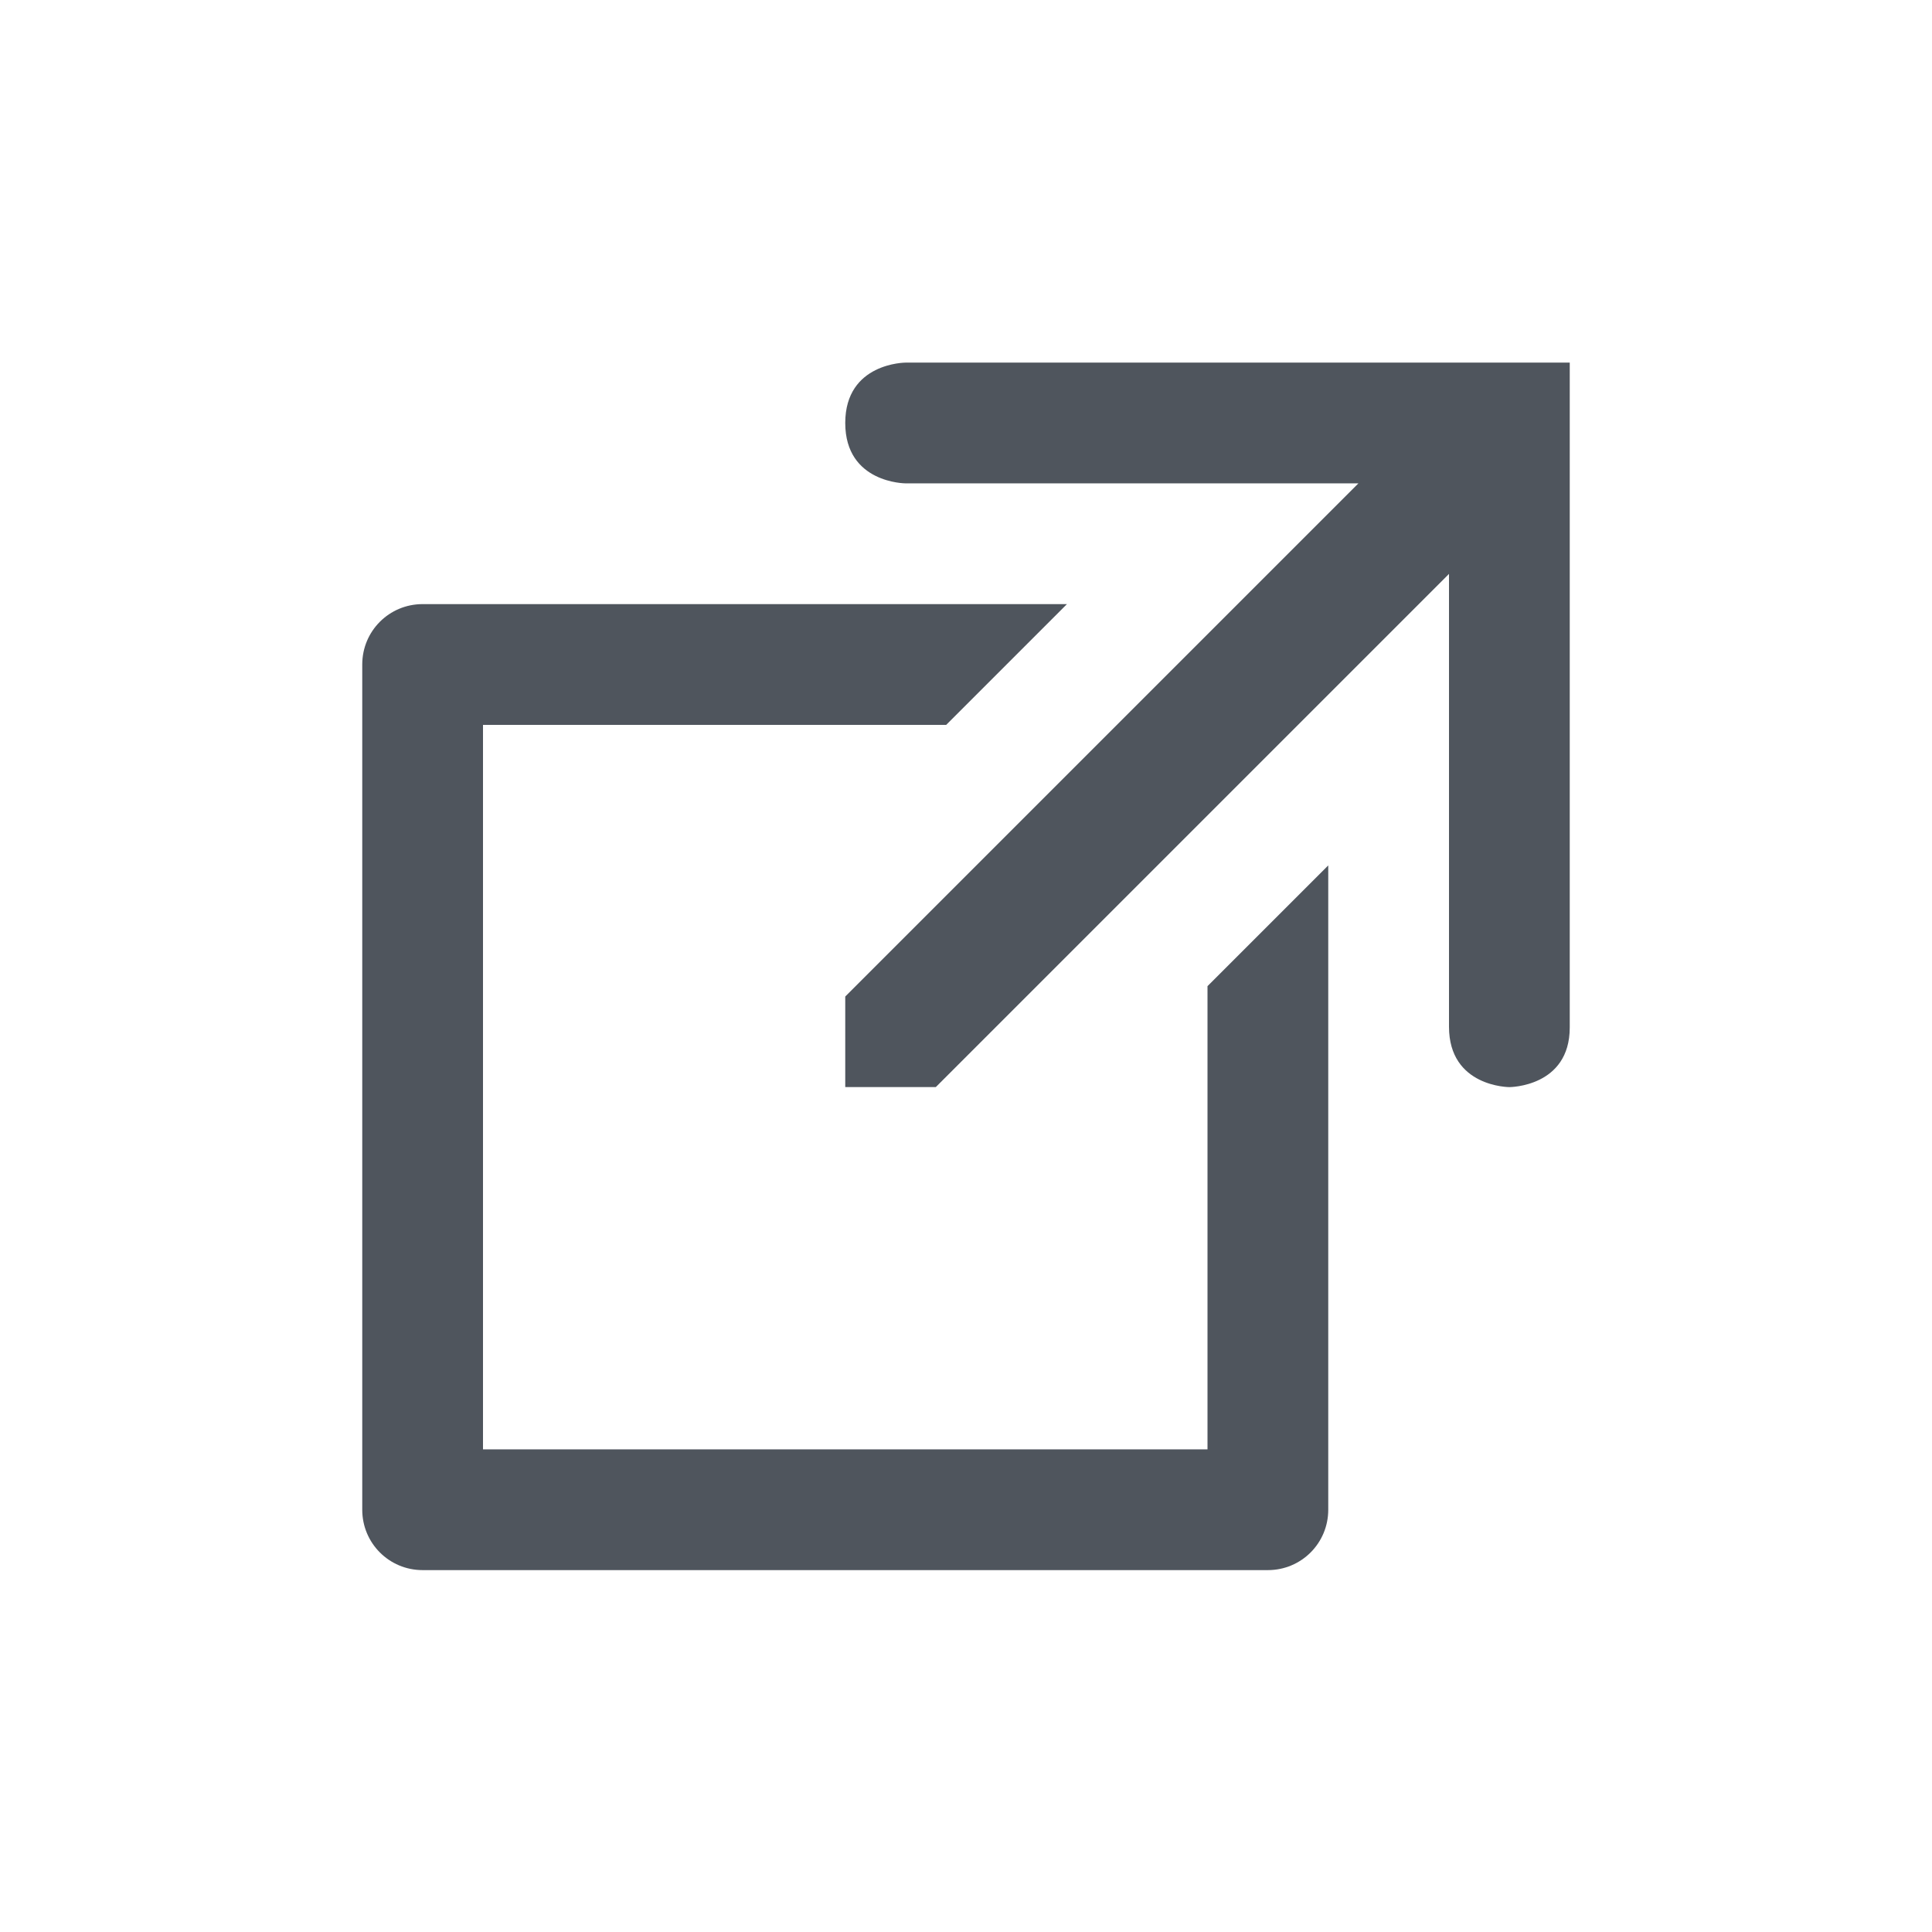 <?xml version='1.0' encoding='UTF-8' standalone='no'?>
<!-- Created with Inkscape (http://www.inkscape.org/) -->

<svg xmlns:cc='http://creativecommons.org/ns#' xmlns:dc='http://purl.org/dc/elements/1.1/' sodipodi:docname='window-pop-out-symbolic.svg' inkscape:export-filename='/home/sam/Junk/source-symbolic.png' inkscape:export-xdpi='96' inkscape:export-ydpi='96' height='16' id='svg7384' xmlns:inkscape='http://www.inkscape.org/namespaces/inkscape' xmlns:osb='http://www.openswatchbook.org/uri/2009/osb' xmlns:rdf='http://www.w3.org/1999/02/22-rdf-syntax-ns#' xmlns:sodipodi='http://sodipodi.sourceforge.net/DTD/sodipodi-0.dtd' style='enable-background:new' xmlns:svg='http://www.w3.org/2000/svg' version='1.1' inkscape:version='0.92.0 r' width='16' xmlns='http://www.w3.org/2000/svg'>
  <sodipodi:namedview inkscape:bbox-nodes='true' inkscape:bbox-paths='false' bordercolor='#666666' borderlayer='false' borderopacity='1' inkscape:current-layer='layer12' inkscape:cx='11.506873' inkscape:cy='-1.5009769' gridtolerance='10' inkscape:guide-bbox='true' guidetolerance='10' id='namedview88' inkscape:measure-end='0,0' inkscape:measure-start='0,0' inkscape:object-nodes='true' inkscape:object-paths='true' objecttolerance='10' pagecolor='#fafafa' inkscape:pageopacity='1' inkscape:pageshadow='2' showborder='true' showgrid='false' showguides='true' inkscape:showpageshadow='false' inkscape:snap-bbox='true' inkscape:snap-bbox-edge-midpoints='false' inkscape:snap-bbox-midpoints='true' inkscape:snap-center='false' inkscape:snap-global='true' inkscape:snap-grids='true' inkscape:snap-intersection-paths='false' inkscape:snap-midpoints='true' inkscape:snap-nodes='true' inkscape:snap-object-midpoints='true' inkscape:snap-others='true' inkscape:snap-page='false' inkscape:snap-smooth-nodes='true' inkscape:snap-to-guides='true' inkscape:window-height='1016' inkscape:window-maximized='1' inkscape:window-width='1920' inkscape:window-x='0' inkscape:window-y='27' inkscape:zoom='1'>
    <inkscape:grid color='#000000' dotted='false' empcolor='#0800ff' empopacity='0.463' empspacing='4' enabled='true' id='grid4866' opacity='0.165' originx='-96' originy='-92.003' snapvisiblegridlinesonly='true' spacingx='0.25' spacingy='0.25' type='xygrid' visible='true'/>
    <sodipodi:guide id='guide6512' inkscape:locked='false' orientation='0,1' position='613,308.997'/>
    <sodipodi:guide id='guide6516' inkscape:locked='false' orientation='1,0' position='384,187.997'/>
  </sodipodi:namedview>
  <title id='title8473'>Solus Symbolic Icon Theme</title>
  <defs id='defs7386'>
    <linearGradient id='linearGradient6882' osb:paint='solid'>
      <stop id='stop6884' offset='0' style='stop-color:#555555;stop-opacity:1;'/>
    </linearGradient>
    <linearGradient id='linearGradient5606' osb:paint='solid'>
      <stop id='stop5608' offset='0' style='stop-color:#000000;stop-opacity:1;'/>
    </linearGradient>
    <filter inkscape:collect='always' id='filter7554' style='color-interpolation-filters:sRGB'>
      <feBlend inkscape:collect='always' id='feBlend7556' in2='BackgroundImage' mode='darken'/>
    </filter>
  </defs>
  <g inkscape:groupmode='layer' id='layer9' inkscape:label='status' style='display:inline' transform='translate(-337,-124.997)'/>
  <g inkscape:groupmode='layer' id='layer1' inkscape:label='places' style='display:inline' transform='translate(-96,-741.997)'/>
  <g inkscape:groupmode='layer' id='layer14' inkscape:label='mimetypes' style='display:inline' transform='translate(-337,-124.997)'/>
  <g inkscape:groupmode='layer' id='g71291' inkscape:label='emotes' style='display:inline' transform='translate(-337,-124.997)'/>
  <g inkscape:groupmode='layer' id='layer15' inkscape:label='emblems' style='display:inline' transform='translate(-337,-124.997)'/>
  <g inkscape:groupmode='layer' id='layer10' inkscape:label='devices' style='display:inline;filter:url(#filter7554)' transform='translate(-337,-124.997)'/>
  <g inkscape:groupmode='layer' id='layer2' inkscape:label='categories' style='display:inline' transform='translate(-96,-591.997)'/>
  <g inkscape:groupmode='layer' id='layer3' inkscape:label='apps' transform='translate(-96,-851.997)'/>
  <g inkscape:groupmode='layer' id='layer12' inkscape:label='actions' style='display:inline' transform='translate(-337,-124.997)'>
    <path inkscape:connector-curvature='0' d='m 344,128.5 c 0,0.5 0.5,0.5 0.5,0.5 l 3.75,-2.3e-4 -4.25,4.25 -2e-5,0.75 h 0.75 l 4.25,-4.25 V 133.5 c 0,0.5 0.5,0.5 0.5,0.5 0,0 0.5,0 0.5,-0.494 l 2e-5,-5.506 c -2.333,-9e-5 -3.167,3.4e-4 -5.5,0 0,0 -0.5,0 -0.5,0.5 z' id='path6556' sodipodi:nodetypes='ccccccccccccc' style='opacity:1;fill:#4f555d;fill-opacity:1;stroke:none;stroke-width:2;stroke-miterlimit:4;stroke-dasharray:none;stroke-opacity:1'/>
    
    <path inkscape:connector-curvature='0' d='m 340.5,130 c -0.277,0 -0.5,0.223 -0.5,0.5 v 7 c 0,0.277 0.223,0.5 0.5,0.5 h 7 c 0.277,0 0.5,-0.223 0.5,-0.5 v -1.506 -3.83 l -1,1 V 137 h -3.836 -2.164 V 134.836 131 h 3.836 l 1,-1 h -3.836 z' id='path8537' sodipodi:nodetypes='sssssscccccccccccs' style='opacity:1;fill:#4f555d;fill-opacity:1;stroke:none;stroke-width:1;stroke-linecap:round;stroke-linejoin:miter;stroke-miterlimit:4;stroke-dasharray:none;stroke-dashoffset:0;stroke-opacity:1'/>
  </g>
</svg>
